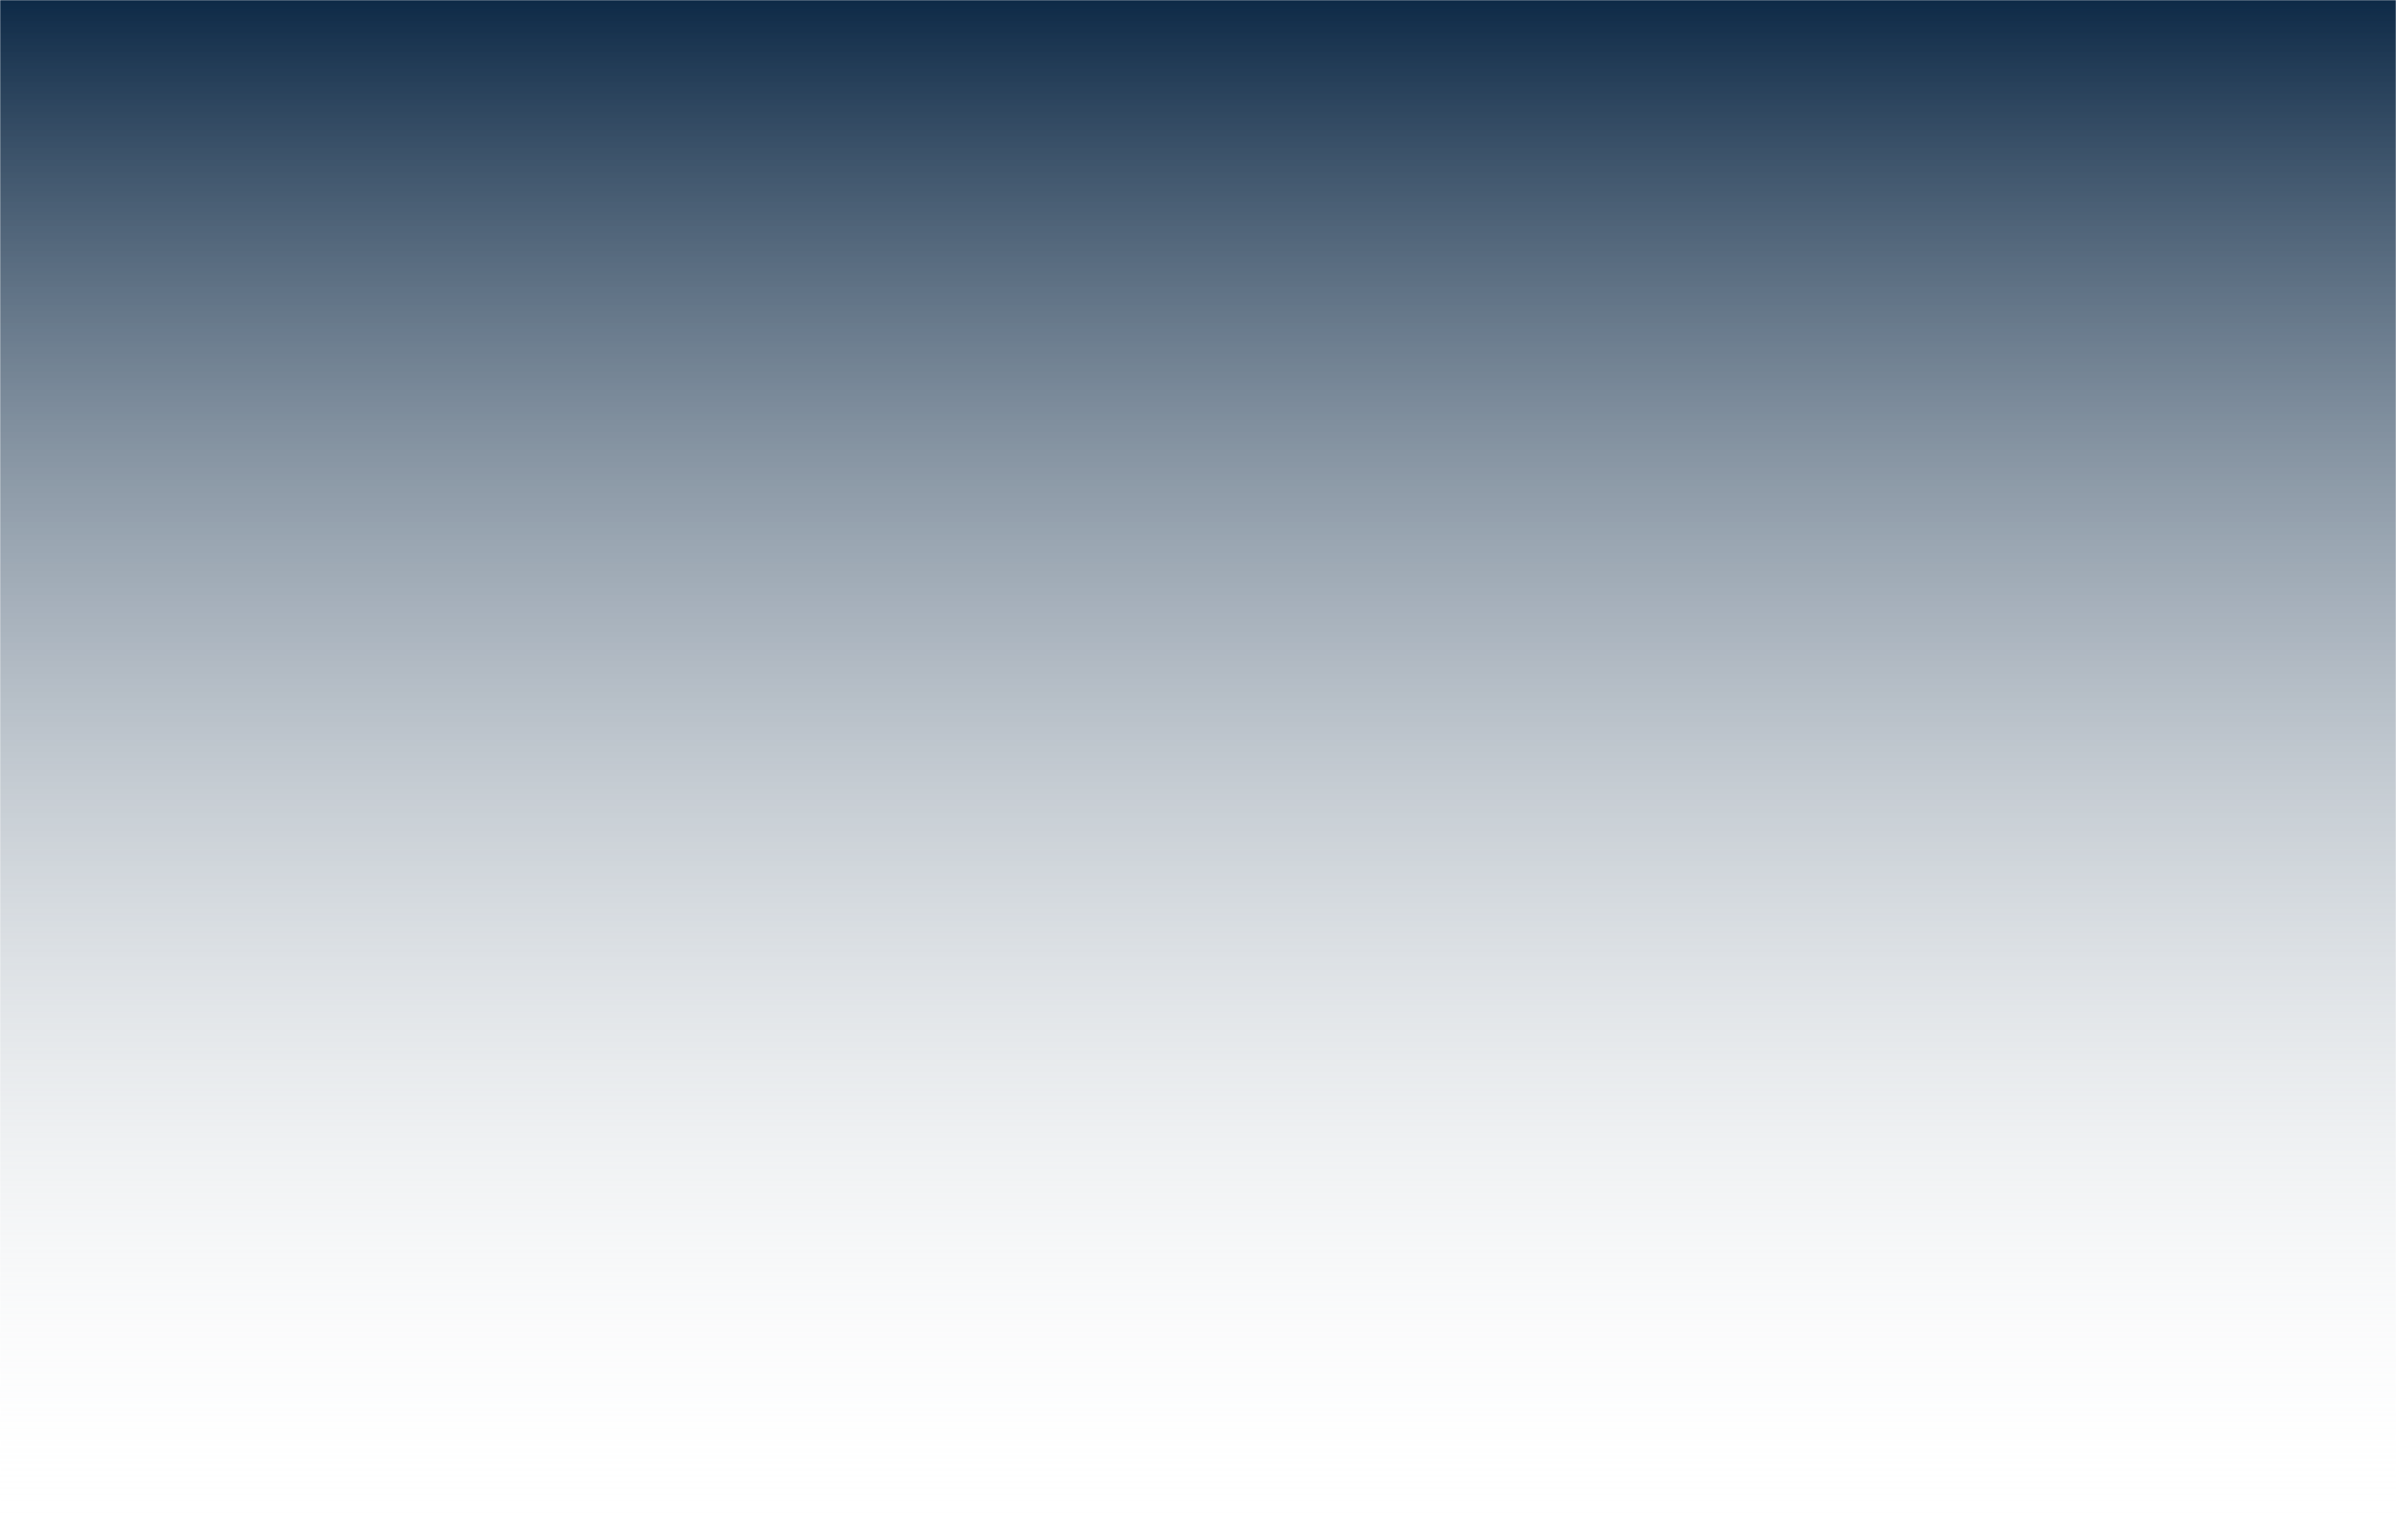 <svg xmlns="http://www.w3.org/2000/svg" version="1.1" xmlns:xlink="http://www.w3.org/1999/xlink" xmlns:svgjs="http://svgjs.com/svgjs" width="1400" height="900" preserveAspectRatio="none" viewBox="0 0 1400 900"><g mask="url(&quot;#SvgjsMask2118&quot;)" fill="none"><rect width="1400" height="900" x="0" y="0" fill="url(#SvgjsLinearGradient2119)"></rect><path d="M4 900L904 0L989.5 0L89.5 900z" fill="url(#SvgjsLinearGradient2120)"></path><path d="M500 900L1400 0L1706 0L806 900z" fill="url(#SvgjsLinearGradient2120)"></path><path d="M1307 900L407 0L177.5 0L1077.5 900z" fill="url(#SvgjsLinearGradient2121)"></path><path d="M878 900L-22 0L-632.5 0L267.5 900z" fill="url(#SvgjsLinearGradient2121)"></path><path d="M548.766 900L1400 48.766L1400 900z" fill="url(#SvgjsLinearGradient2120)"></path><path d="M0 900L851.234 900L 0 48.766z" fill="url(#SvgjsLinearGradient2121)"></path></g><defs><mask id="SvgjsMask2118"><rect width="1400" height="900" fill="#ffffff"></rect></mask><linearGradient x1="50%" y1="0%" x2="50%" y2="100%" gradientUnits="userSpaceOnUse" id="SvgjsLinearGradient2119"><stop stop-color="#0e2a47" offset="0"></stop><stop stop-color="rgba(254, 255, 254, 0)" offset="1"></stop></linearGradient><linearGradient x1="0%" y1="100%" x2="100%" y2="0%" id="SvgjsLinearGradient2120"><stop stop-color="rgba(126, 144, 128, 0)" offset="0"></stop><stop stop-opacity="0" stop-color="rgba(126, 144, 128, 0)" offset="0.66"></stop></linearGradient><linearGradient x1="100%" y1="100%" x2="0%" y2="0%" id="SvgjsLinearGradient2121"><stop stop-color="rgba(126, 144, 128, 0)" offset="0"></stop><stop stop-opacity="0" stop-color="rgba(126, 144, 128, 0)" offset="0.66"></stop></linearGradient></defs></svg>